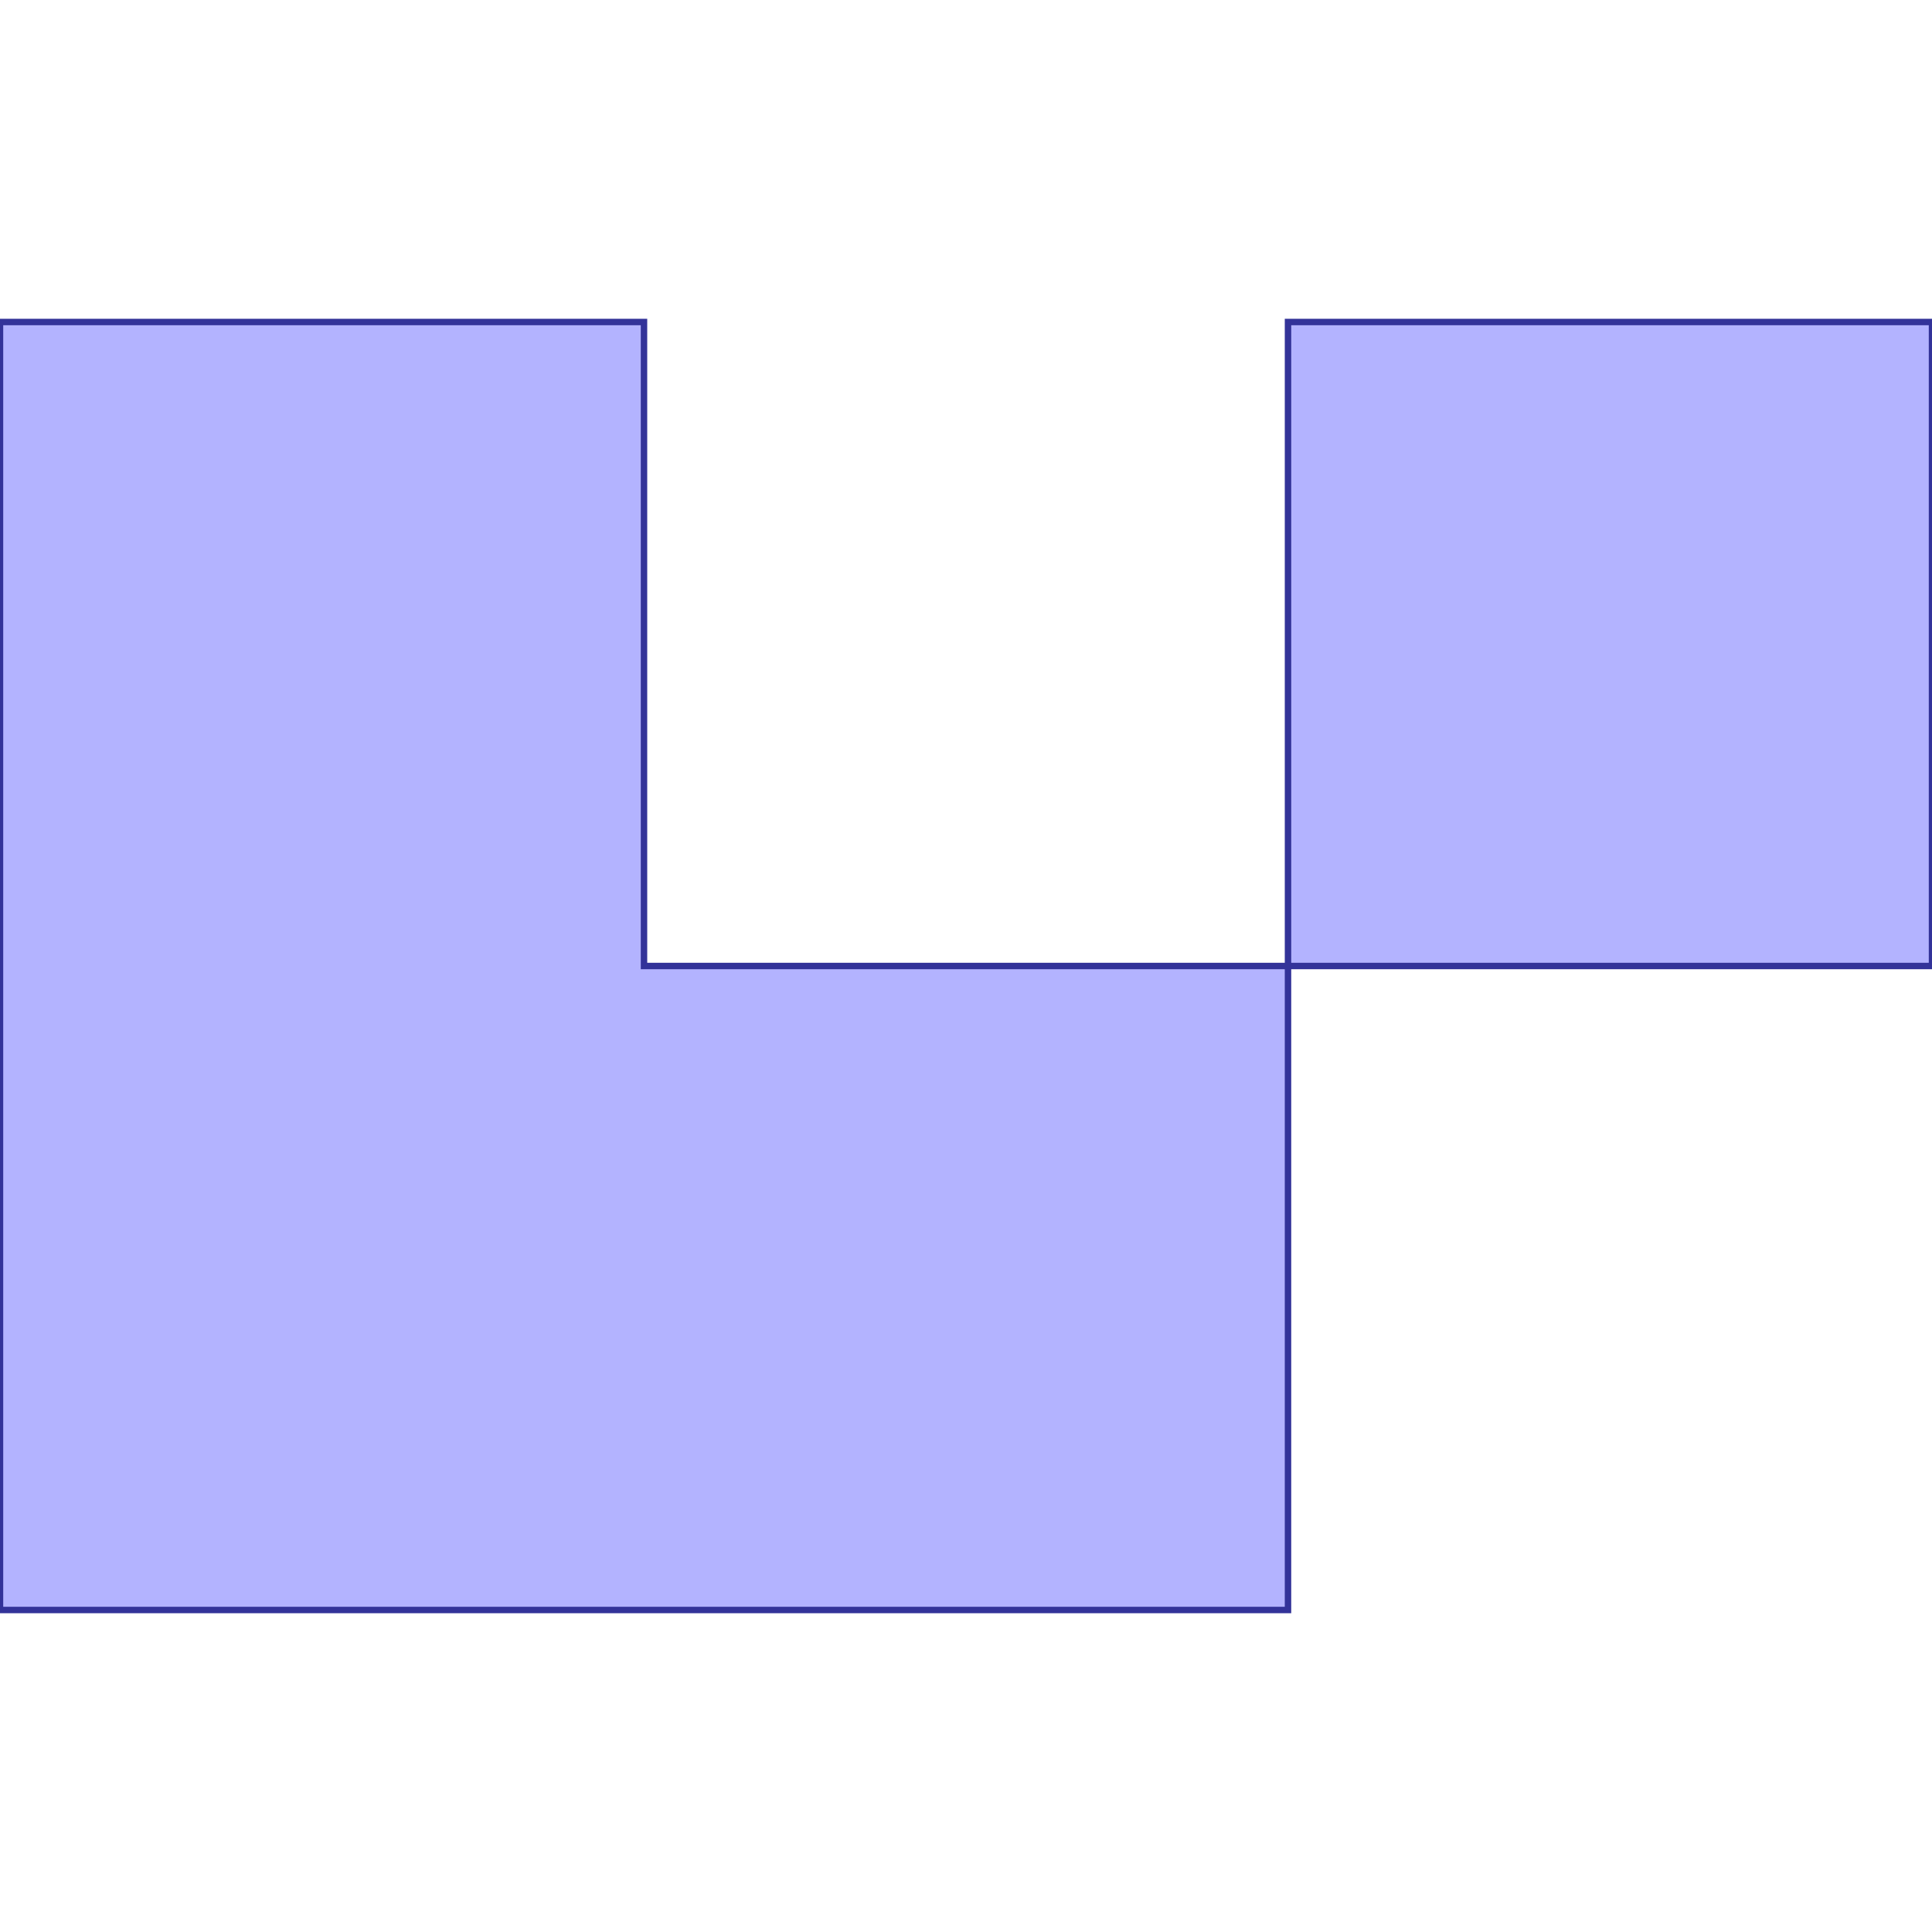<?xml version="1.0" standalone="no"?>
<!DOCTYPE svg PUBLIC "-//W3C//DTD SVG 1.1//EN"
"http://www.w3.org/Graphics/SVG/1.1/DTD/svg11.dtd">
<svg viewBox="0 0 300 300" version="1.1"
xmlns="http://www.w3.org/2000/svg"
xmlns:xlink="http://www.w3.org/1999/xlink">
<g fill-rule="evenodd"><path d="M 200,150 L 200,250 L 0,250 L 0,50 L 100,50 L 100,150 L 200,150 z " style="fill-opacity:0.3;fill:rgb(0,0,255);stroke:rgb(51,51,153);stroke-width:1"/></g>
<g fill-rule="evenodd"><path d="M 200,150 L 200,50 L 300,50 L 300,150 L 200,150 z " style="fill-opacity:0.3;fill:rgb(0,0,255);stroke:rgb(51,51,153);stroke-width:1"/></g>
</svg>
